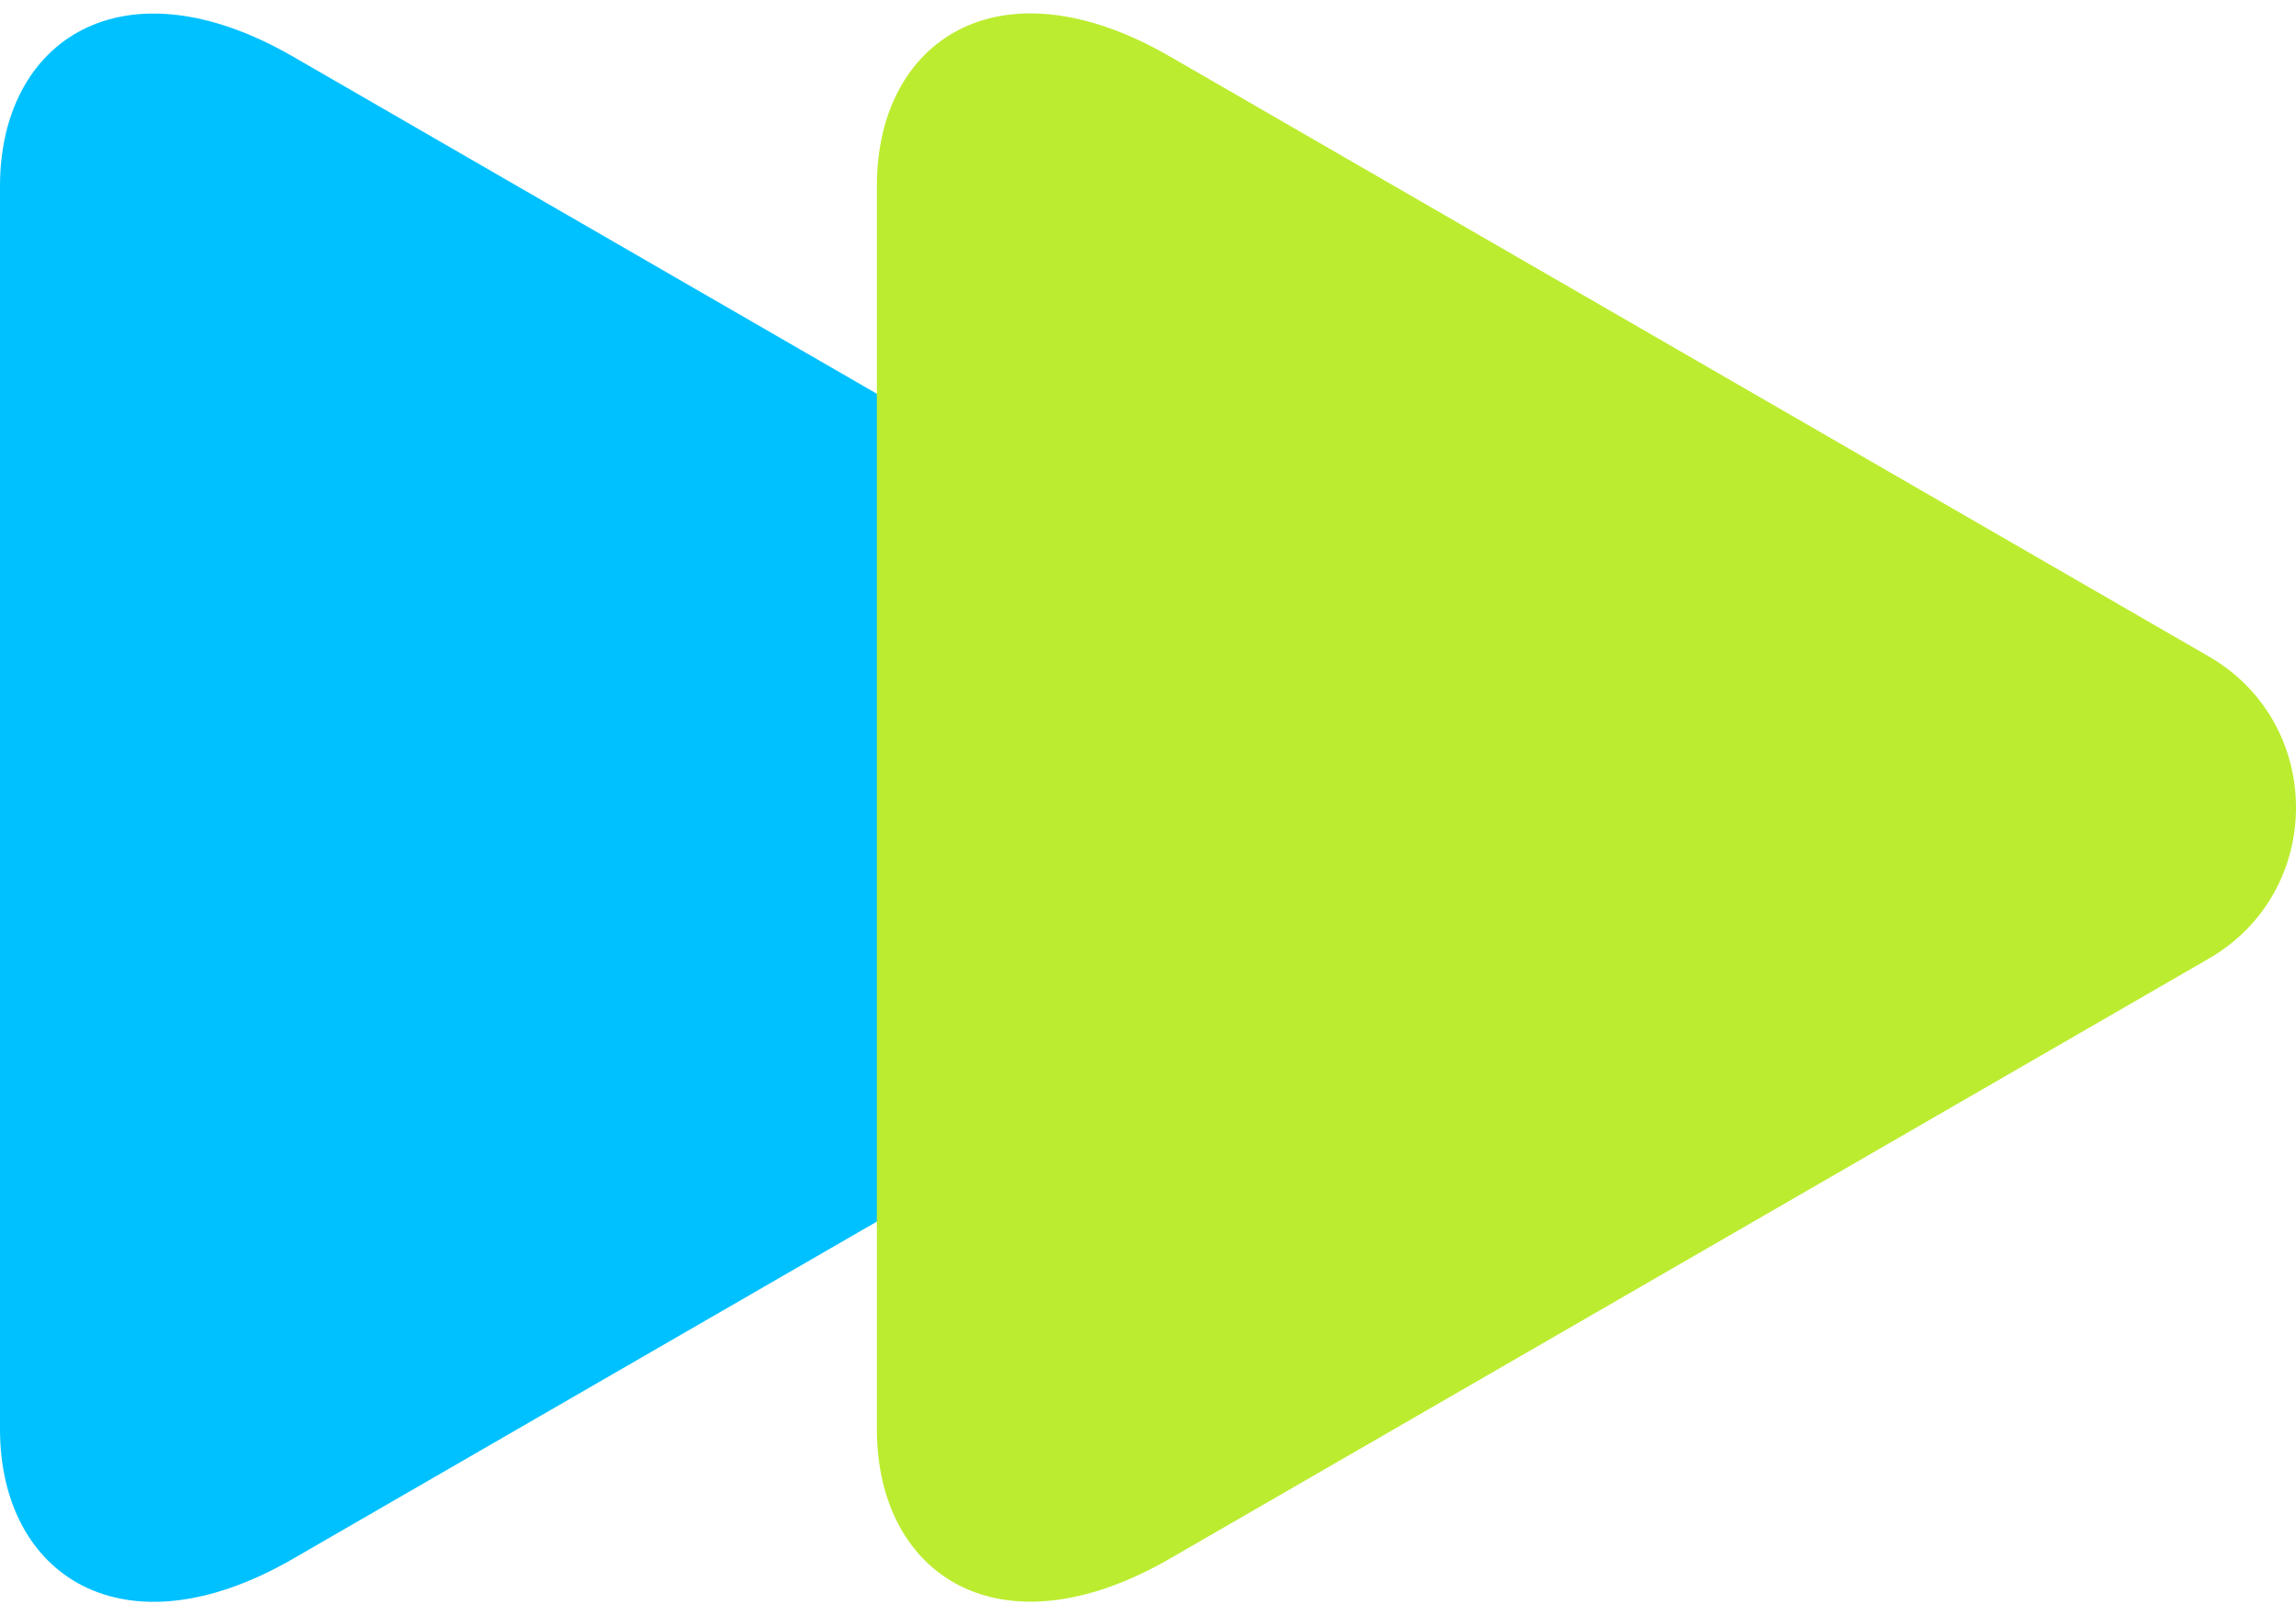 <svg width="54" height="38" viewBox="0 0 54 38" fill="none" xmlns="http://www.w3.org/2000/svg">
<path d="M6.891 36.672C2.881 38.989 0 37.058 0 33.624C0 29.969 0 19.002 0 19.002C0 19.002 0 8.034 0 4.379C0 0.945 2.879 -0.985 6.891 1.331C13.137 4.938 31.874 15.763 31.874 15.763C34.365 17.202 34.365 20.8 31.874 22.239C31.874 22.241 13.137 33.065 6.891 36.672Z" fill="#00C1FF"/>
<path d="M27.514 36.669C23.503 38.985 20.623 37.055 20.623 33.621C20.623 29.966 20.623 18.998 20.623 18.998C20.623 18.998 20.623 8.031 20.623 4.375C20.623 0.942 23.502 -0.989 27.514 1.328C33.622 4.856 51.948 15.443 51.948 15.443C54.684 17.023 54.684 20.973 51.948 22.553C51.946 22.553 33.622 33.14 27.514 36.669Z" fill="#BCEC30"/>
</svg>
